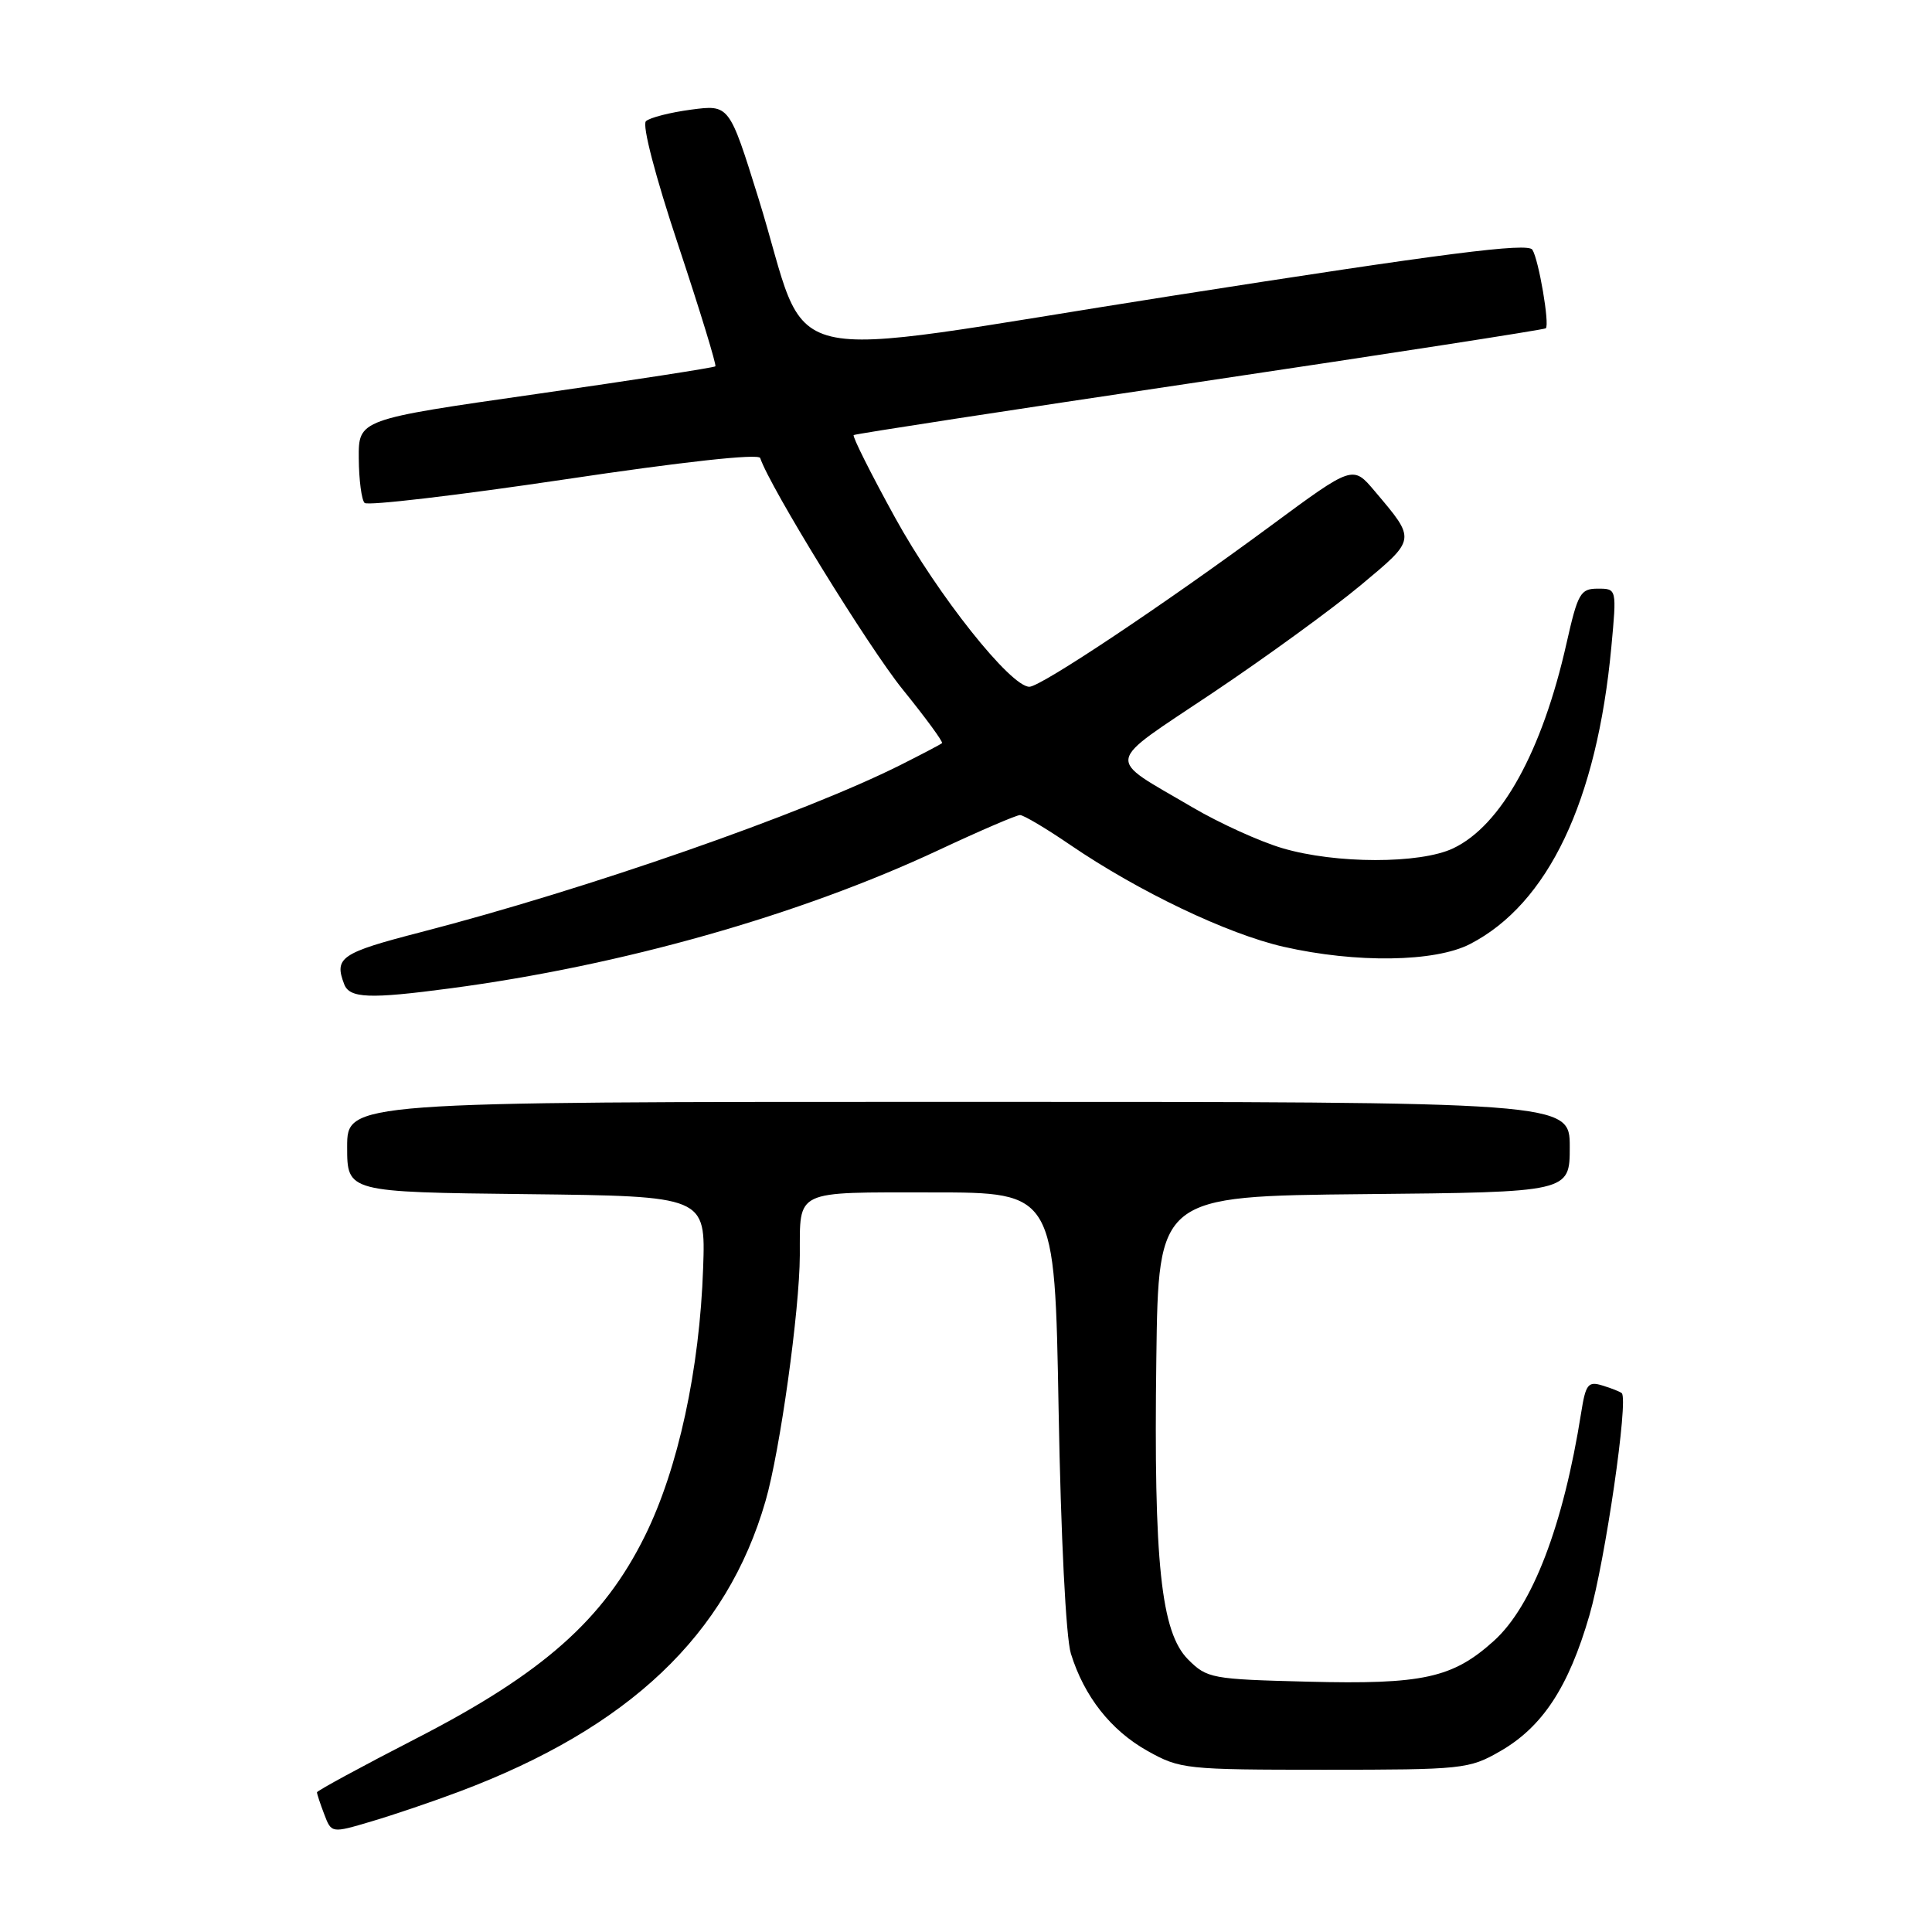 <?xml version="1.0" encoding="UTF-8" standalone="no"?>
<!DOCTYPE svg PUBLIC "-//W3C//DTD SVG 1.1//EN" "http://www.w3.org/Graphics/SVG/1.1/DTD/svg11.dtd" >
<svg xmlns="http://www.w3.org/2000/svg" xmlns:xlink="http://www.w3.org/1999/xlink" version="1.1" viewBox="0 0 256 256">
 <g >
 <path fill="currentColor"
d=" M 60.82 237.41 C 83.34 228.95 96.32 216.65 101.44 198.88 C 103.36 192.24 105.95 173.65 105.98 166.33 C 106.01 157.56 105.10 158.00 123.49 158.00 C 139.76 158.00 139.76 158.00 140.27 186.75 C 140.57 203.62 141.24 217.00 141.90 219.12 C 143.66 224.79 147.19 229.28 152.04 232.00 C 156.36 234.42 157.09 234.50 175.50 234.50 C 193.78 234.50 194.66 234.41 198.74 232.07 C 204.38 228.84 207.84 223.58 210.61 214.03 C 212.70 206.81 215.81 185.42 214.89 184.60 C 214.68 184.41 213.53 183.95 212.34 183.59 C 210.43 183.00 210.11 183.40 209.51 187.21 C 207.15 202.12 203.06 212.81 197.95 217.42 C 192.49 222.35 188.54 223.22 173.27 222.83 C 160.55 222.51 159.94 222.40 157.43 219.89 C 153.84 216.29 152.86 207.10 153.22 180.00 C 153.50 158.50 153.50 158.50 180.75 158.23 C 208.00 157.97 208.00 157.97 208.00 151.98 C 208.00 146.00 208.00 146.00 127.00 146.00 C 46.00 146.00 46.00 146.00 46.00 151.98 C 46.00 157.96 46.00 157.96 69.75 158.23 C 93.50 158.50 93.50 158.50 93.17 168.00 C 92.71 181.45 89.86 194.62 85.46 203.51 C 79.99 214.59 71.96 221.71 55.24 230.31 C 47.96 234.05 42.00 237.29 42.00 237.49 C 42.00 237.70 42.43 239.01 42.96 240.39 C 43.92 242.92 43.92 242.92 49.21 241.35 C 52.12 240.49 57.34 238.72 60.82 237.41 Z  M 59.68 130.96 C 82.37 127.95 105.92 121.28 124.40 112.63 C 129.84 110.08 134.68 108.00 135.16 108.00 C 135.63 108.00 138.62 109.77 141.79 111.94 C 150.88 118.14 162.63 123.75 170.07 125.45 C 179.70 127.64 190.14 127.49 194.79 125.09 C 205.14 119.75 211.60 106.17 213.51 85.75 C 214.23 78.00 214.23 78.00 211.72 78.00 C 209.41 78.00 209.07 78.60 207.57 85.25 C 204.35 99.57 198.92 109.39 192.55 112.41 C 188.17 114.49 176.98 114.48 169.93 112.39 C 166.94 111.51 161.57 109.07 158.00 106.97 C 146.40 100.15 146.15 101.55 160.67 91.82 C 167.73 87.09 176.54 80.68 180.27 77.57 C 187.70 71.37 187.67 71.60 182.15 65.07 C 179.26 61.64 179.26 61.64 168.38 69.67 C 154.21 80.13 137.91 91.00 136.40 91.00 C 133.90 91.00 124.25 78.85 118.62 68.62 C 115.38 62.74 112.91 57.80 113.12 57.65 C 113.33 57.49 133.97 54.32 159.00 50.60 C 184.03 46.87 204.65 43.68 204.83 43.50 C 205.35 42.99 203.90 34.45 203.05 33.09 C 202.46 32.13 191.55 33.52 155.03 39.24 C 100.85 47.73 107.69 49.36 100.47 26.18 C 96.63 13.86 96.63 13.86 91.56 14.53 C 88.78 14.90 86.09 15.59 85.59 16.06 C 85.06 16.56 86.83 23.36 89.90 32.57 C 92.76 41.18 94.96 48.37 94.79 48.54 C 94.62 48.71 83.91 50.37 70.99 52.22 C 47.50 55.58 47.50 55.58 47.54 60.75 C 47.56 63.59 47.91 66.24 48.31 66.64 C 48.71 67.04 60.59 65.64 74.72 63.54 C 90.49 61.18 100.53 60.08 100.73 60.69 C 102.01 64.54 115.08 85.75 119.60 91.34 C 122.65 95.11 125.00 98.31 124.82 98.47 C 124.65 98.63 122.17 99.93 119.33 101.36 C 106.45 107.82 77.72 117.84 55.75 123.52 C 45.15 126.26 44.25 126.88 45.61 130.42 C 46.32 132.28 48.95 132.39 59.68 130.96 Z "/>
</g>
</svg>